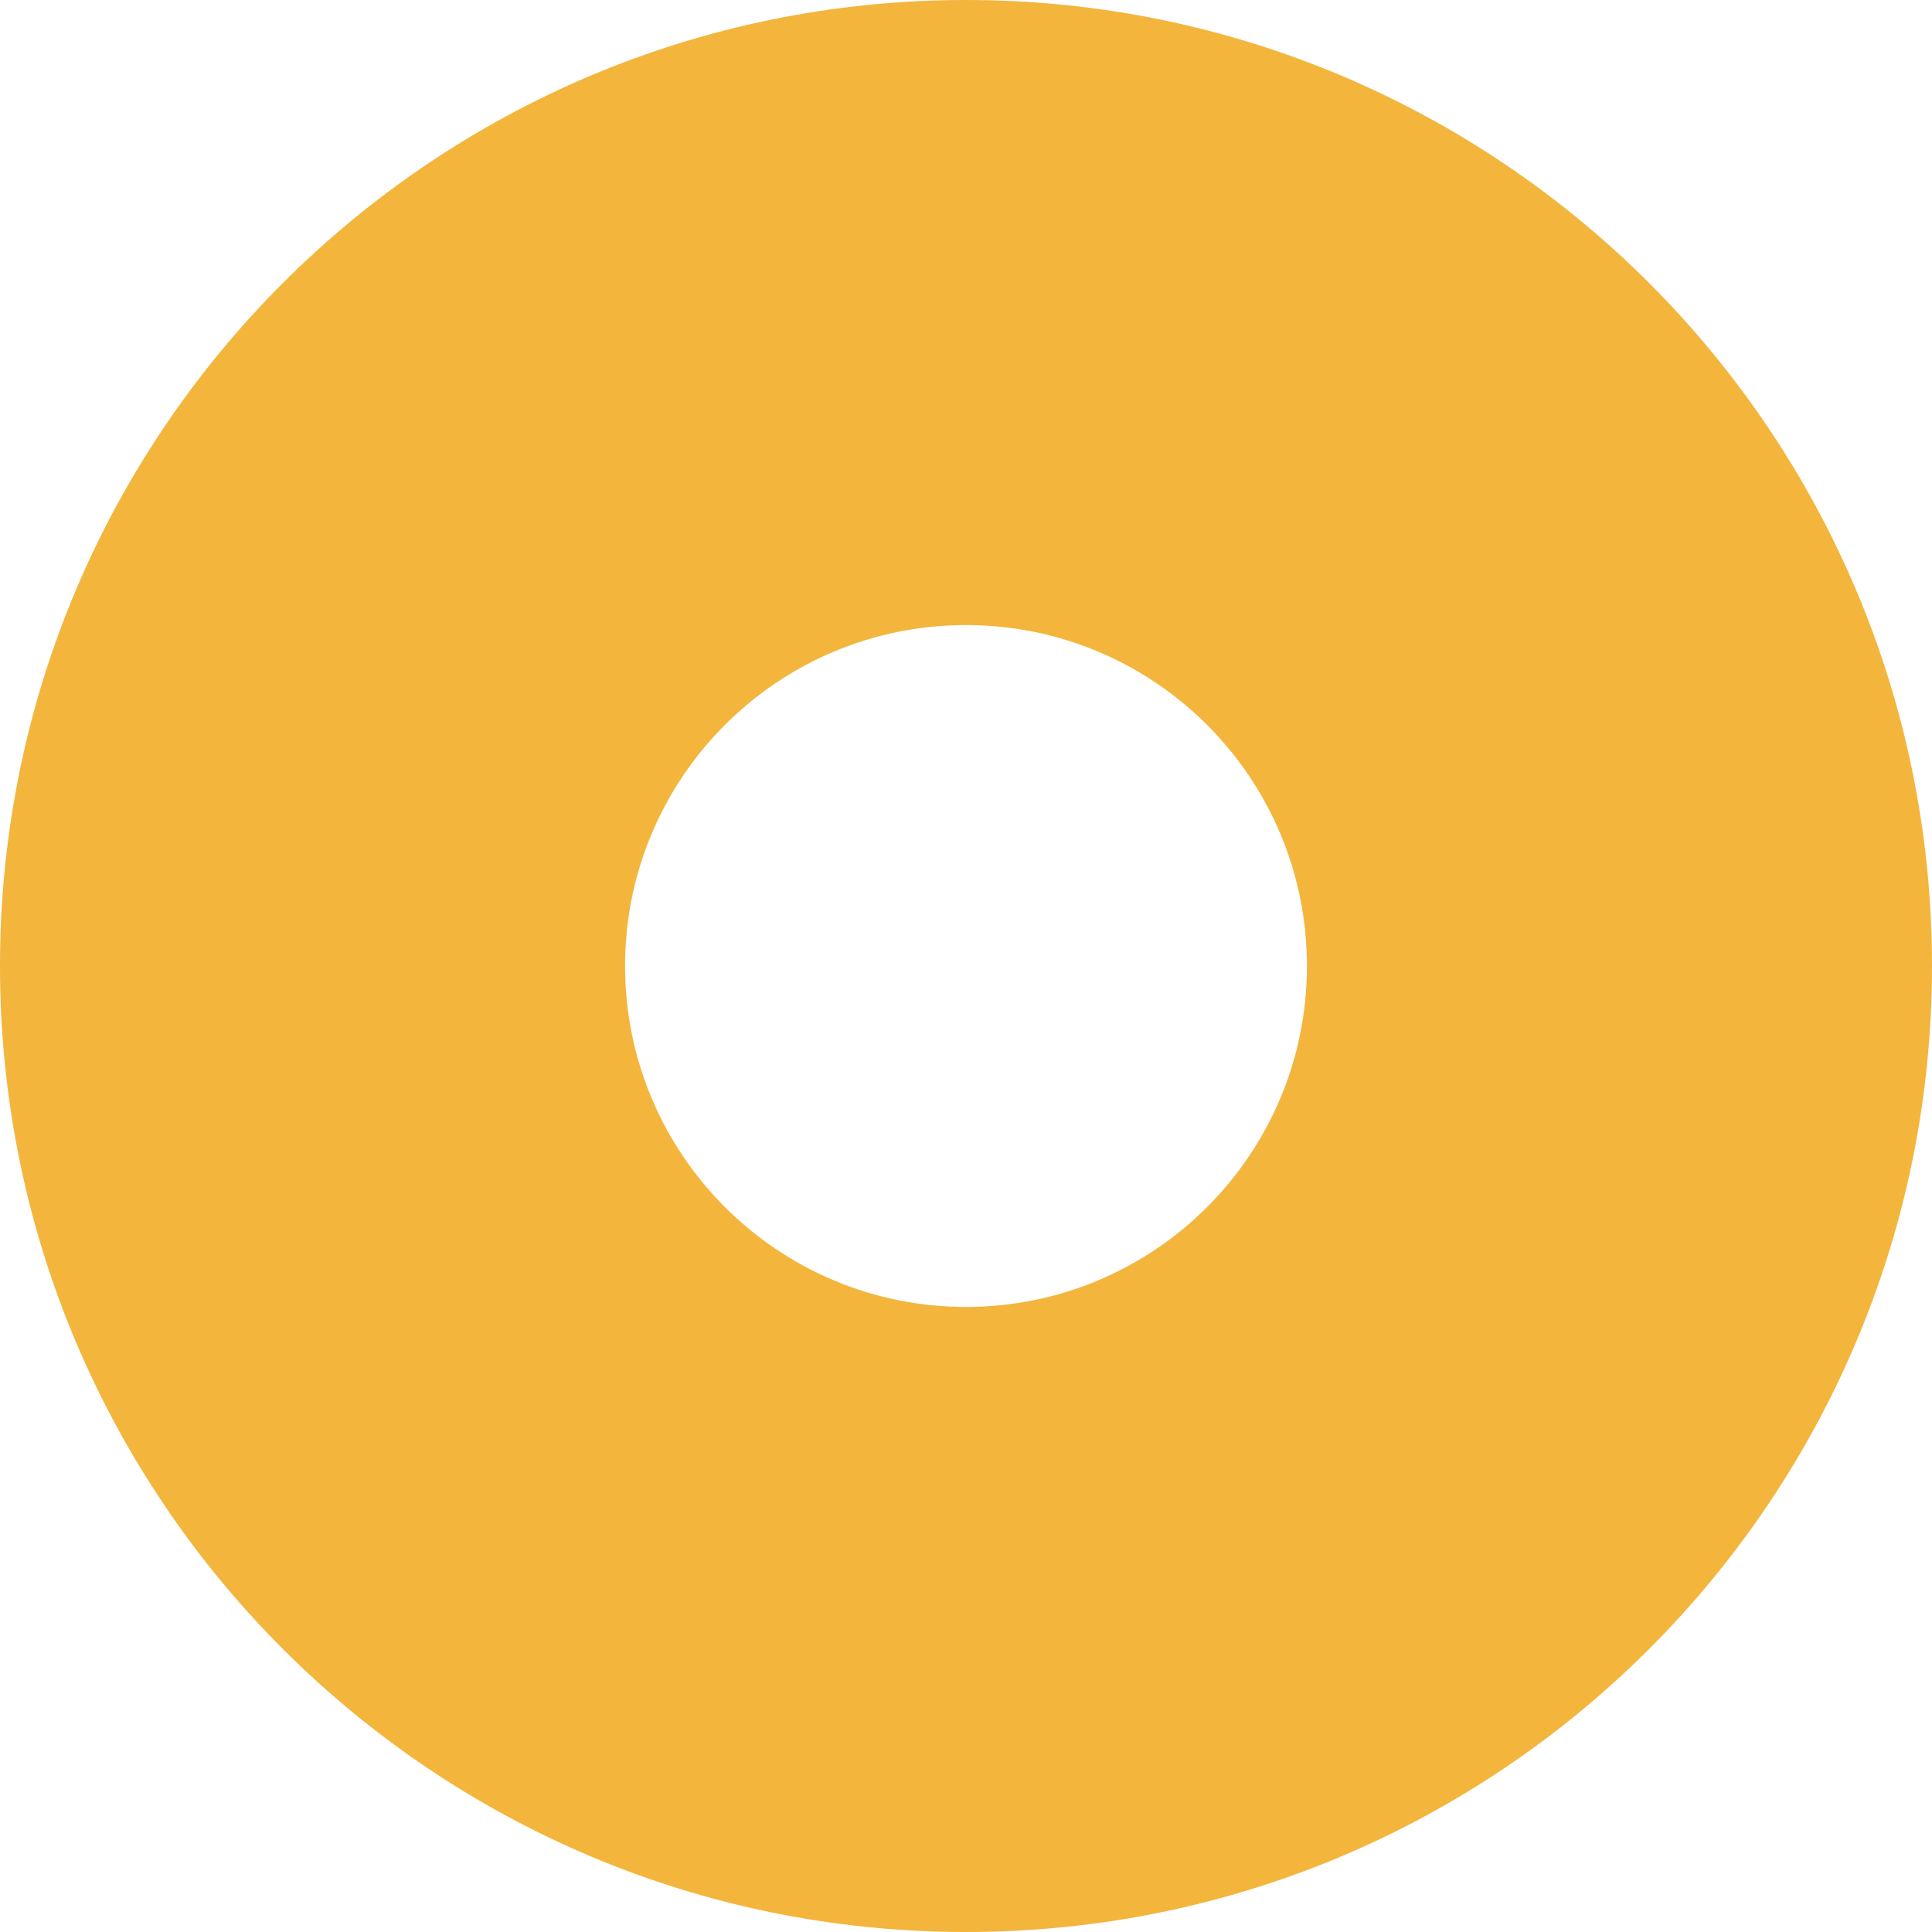 <svg width="64" height="64" viewBox="0 0 64 64" fill="none" xmlns="http://www.w3.org/2000/svg">
<path fill-rule="evenodd" clip-rule="evenodd" d="M32 64C49.673 64 64 49.673 64 32C64 14.327 49.673 0 32 0C14.327 0 -3.8147e-06 14.327 -3.8147e-06 32C-3.8147e-06 49.673 14.327 64 32 64ZM32 43.294C38.238 43.294 43.294 38.238 43.294 32C43.294 25.762 38.238 20.706 32 20.706C25.762 20.706 20.706 25.762 20.706 32C20.706 38.238 25.762 43.294 32 43.294Z" fill="#F3B53C"/>
</svg>
